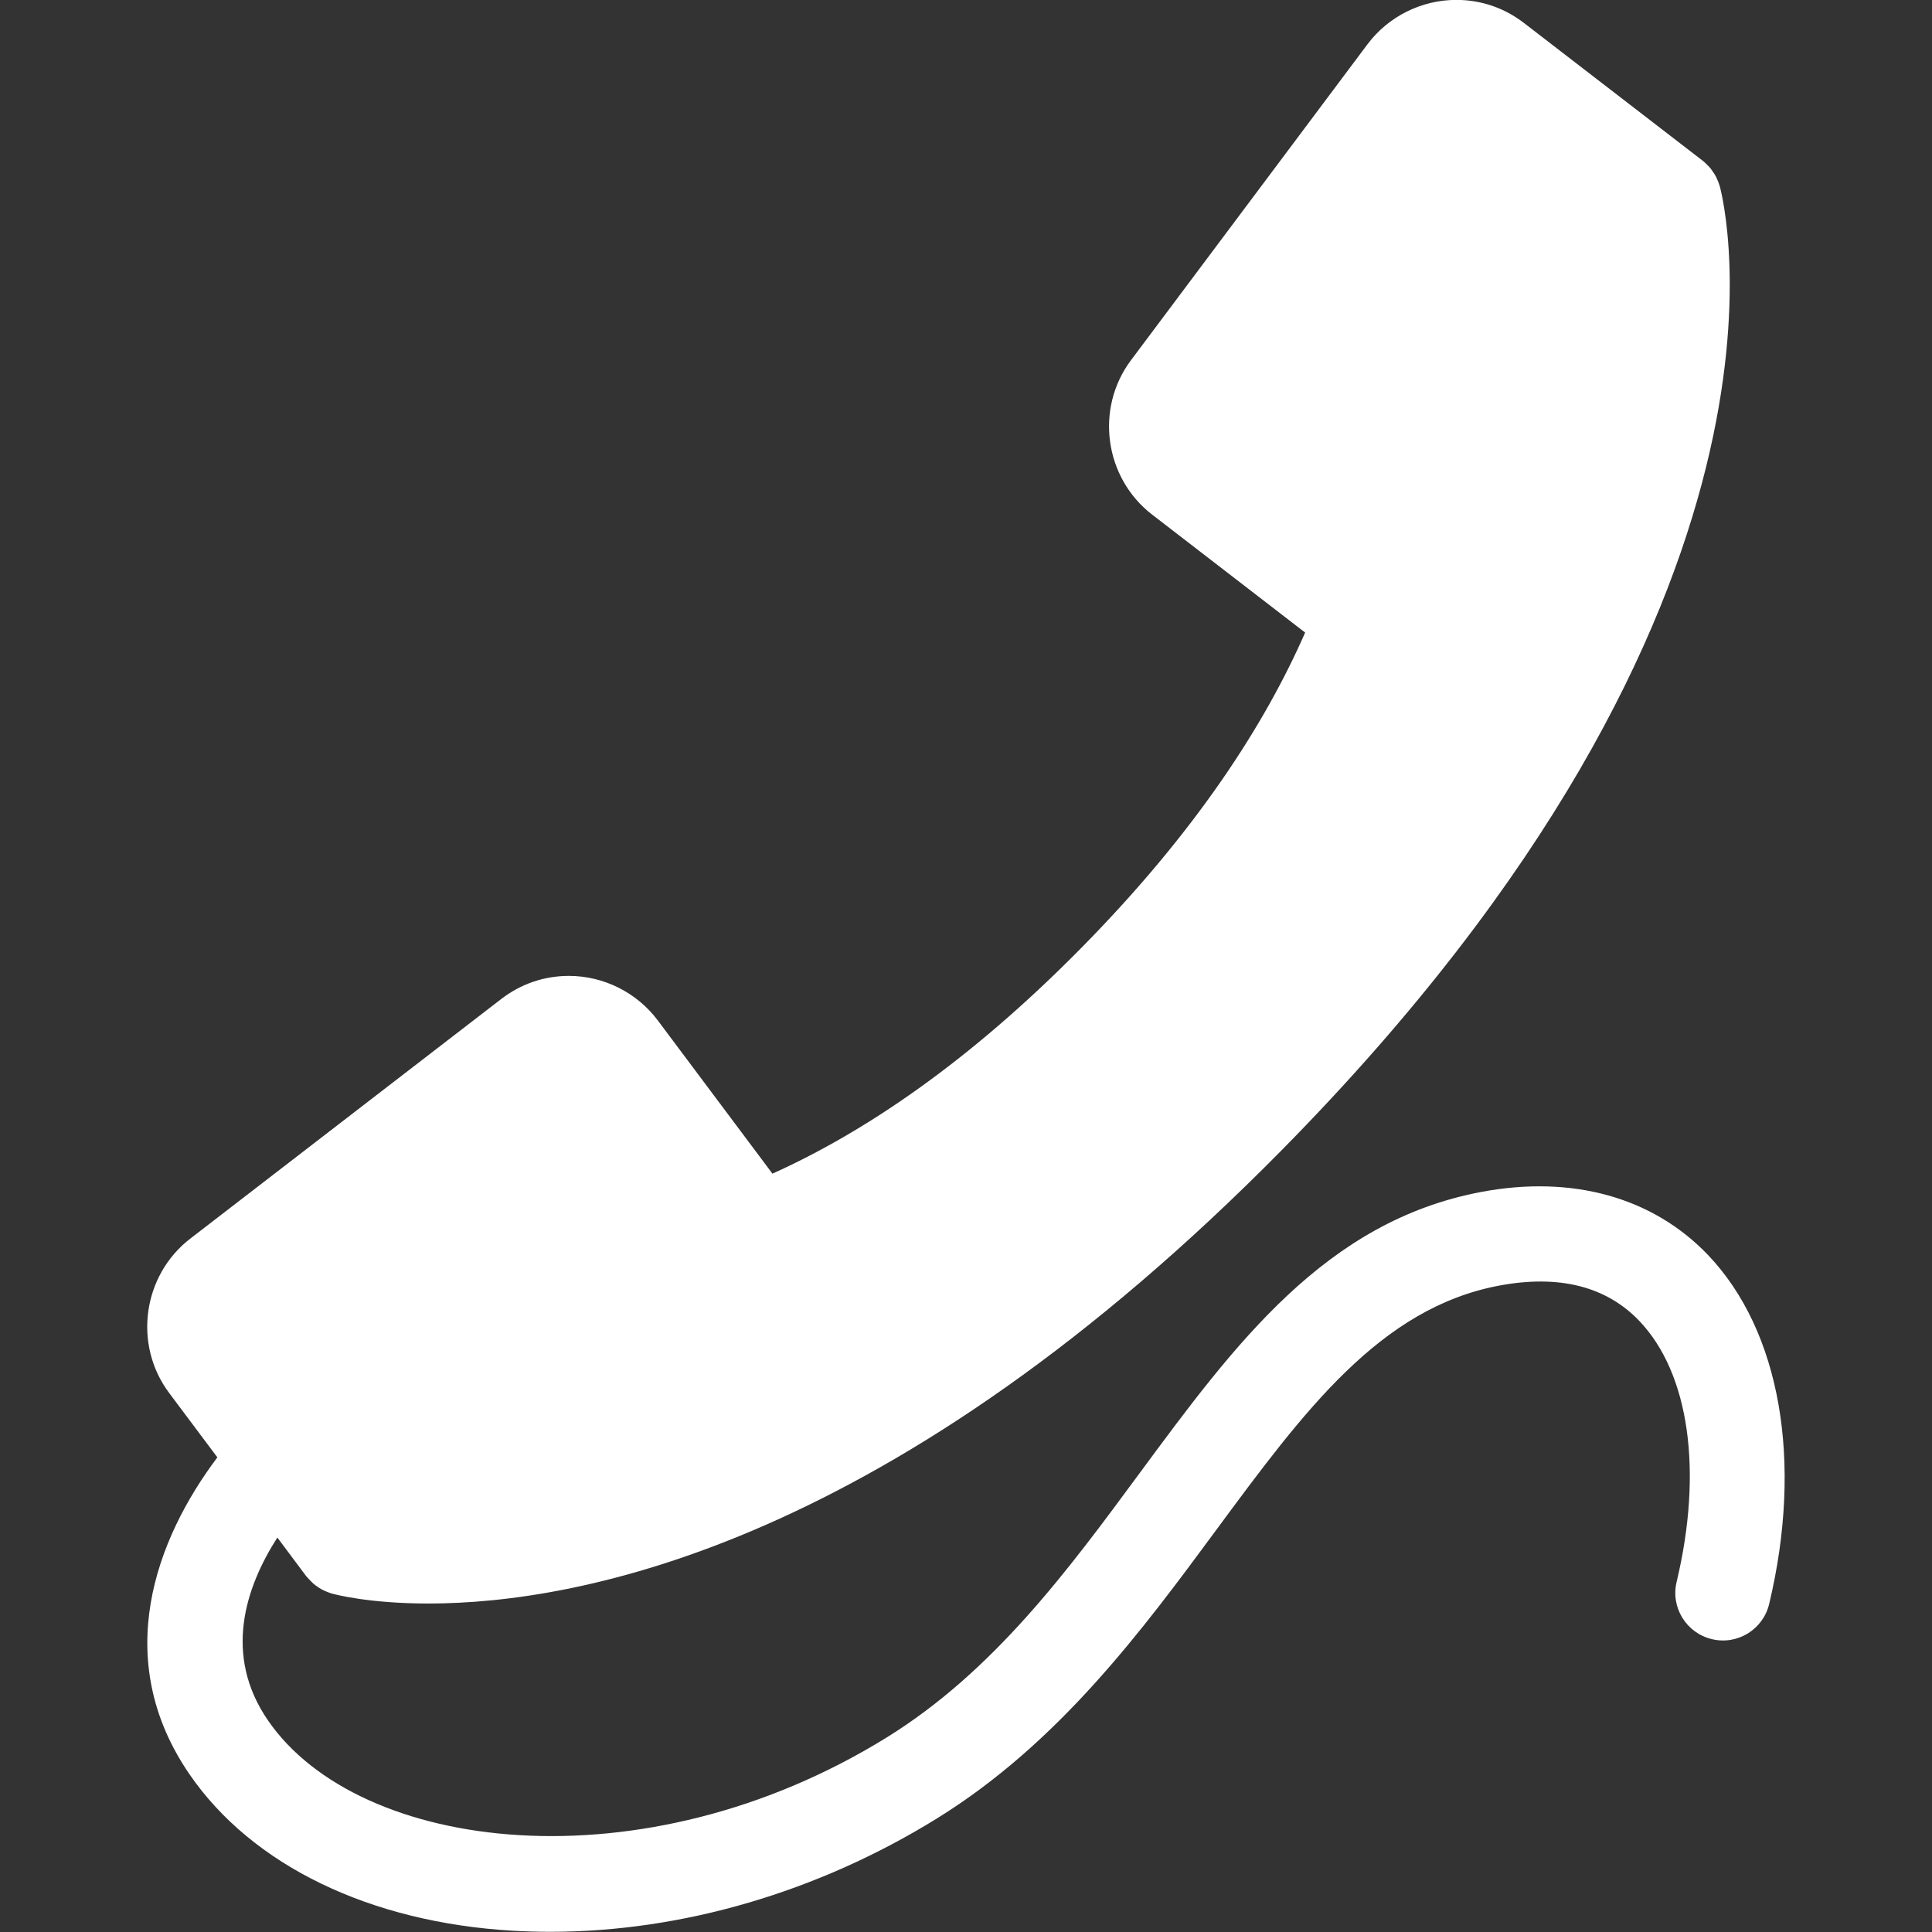 <?xml version="1.0" encoding="utf-8"?>
<!-- Generator: Adobe Illustrator 23.0.1, SVG Export Plug-In . SVG Version: 6.00 Build 0)  -->
<svg version="1.1" id="Capa_1" xmlns="http://www.w3.org/2000/svg" xmlns:xlink="http://www.w3.org/1999/xlink" x="0px" y="0px"
	 viewBox="0 0 202.92 202.92" style="enable-background:new 0 0 202.92 202.92;" xml:space="preserve">
<rect x="0" y="0" width="202.92" height="202.92" fill="#333333" stroke="none"/>
<style type="text/css">
	.st0{fill:#FFFFFF;}
</style>
<path class="st0" d="M185.82,168.46c-0.64,2.69-3.34,4.35-6.02,3.7c-2.69-0.64-4.35-3.34-3.7-6.02c2.78-11.66,1.32-21.9-3.91-27.39
	c-3.48-3.65-8.44-4.9-14.74-3.72c-12.51,2.36-20.48,13.17-29.72,25.68c-7.73,10.48-16.49,22.35-29.35,30.3
	c-12.5,7.73-26.77,11.89-40.59,11.89c-1.3,0-2.6-0.04-3.9-0.11c-15.03-0.87-27.41-6.86-33.99-16.44c-8.3-12.1-3.54-24.68,2.93-33.28
	l-5.06-6.76c-3.8-5.07-2.8-12.35,2.22-16.22l32.65-25.16c2.06-1.59,4.52-2.43,7.11-2.43c3.66,0,7.15,1.75,9.34,4.68l12.04,16.09
	c9.59-4.32,20.57-11.66,32.47-23.74c12.03-12.21,19.24-23.42,23.48-33.09l-16.07-12.39c-5.02-3.87-6.02-11.15-2.22-16.22
	l24.83-33.17c2.19-2.93,5.68-4.67,9.34-4.67c2.6,0,5.05,0.84,7.11,2.43l18.79,14.48c0.02,0.02,0.04,0.04,0.07,0.06
	c0.15,0.12,0.27,0.25,0.4,0.38c0.12,0.12,0.24,0.23,0.34,0.36c0.07,0.09,0.13,0.18,0.19,0.27c0.14,0.19,0.26,0.38,0.37,0.59
	c0.02,0.05,0.04,0.1,0.07,0.15c0.13,0.26,0.23,0.53,0.31,0.8c0,0.01,0.01,0.01,0.01,0.02c0.48,1.75,10.96,43.47-45.93,101.2
	c-40.89,41.49-73.75,47.69-89.7,47.69c0,0,0,0,0,0c-6.22,0-9.8-0.95-10.18-1.06c-0.01,0-0.02-0.01-0.03-0.01
	c-0.26-0.08-0.51-0.18-0.76-0.3c-0.07-0.03-0.14-0.06-0.21-0.1c-0.19-0.1-0.36-0.22-0.53-0.34c-0.11-0.08-0.22-0.15-0.32-0.24
	c-0.12-0.1-0.22-0.21-0.33-0.32c-0.13-0.13-0.26-0.26-0.38-0.41c-0.02-0.03-0.05-0.05-0.08-0.08l-3.04-4.07
	c-3.37,5.26-5.7,12.34-0.99,19.2c9.55,13.91,39.36,17.65,64.97,1.81c11.22-6.94,19.02-17.51,26.56-27.74
	c10.05-13.62,19.54-26.48,35.91-29.57c9.56-1.8,18.03,0.56,23.83,6.64C187,139.81,189.39,153.49,185.82,168.46z"/>
</svg>
